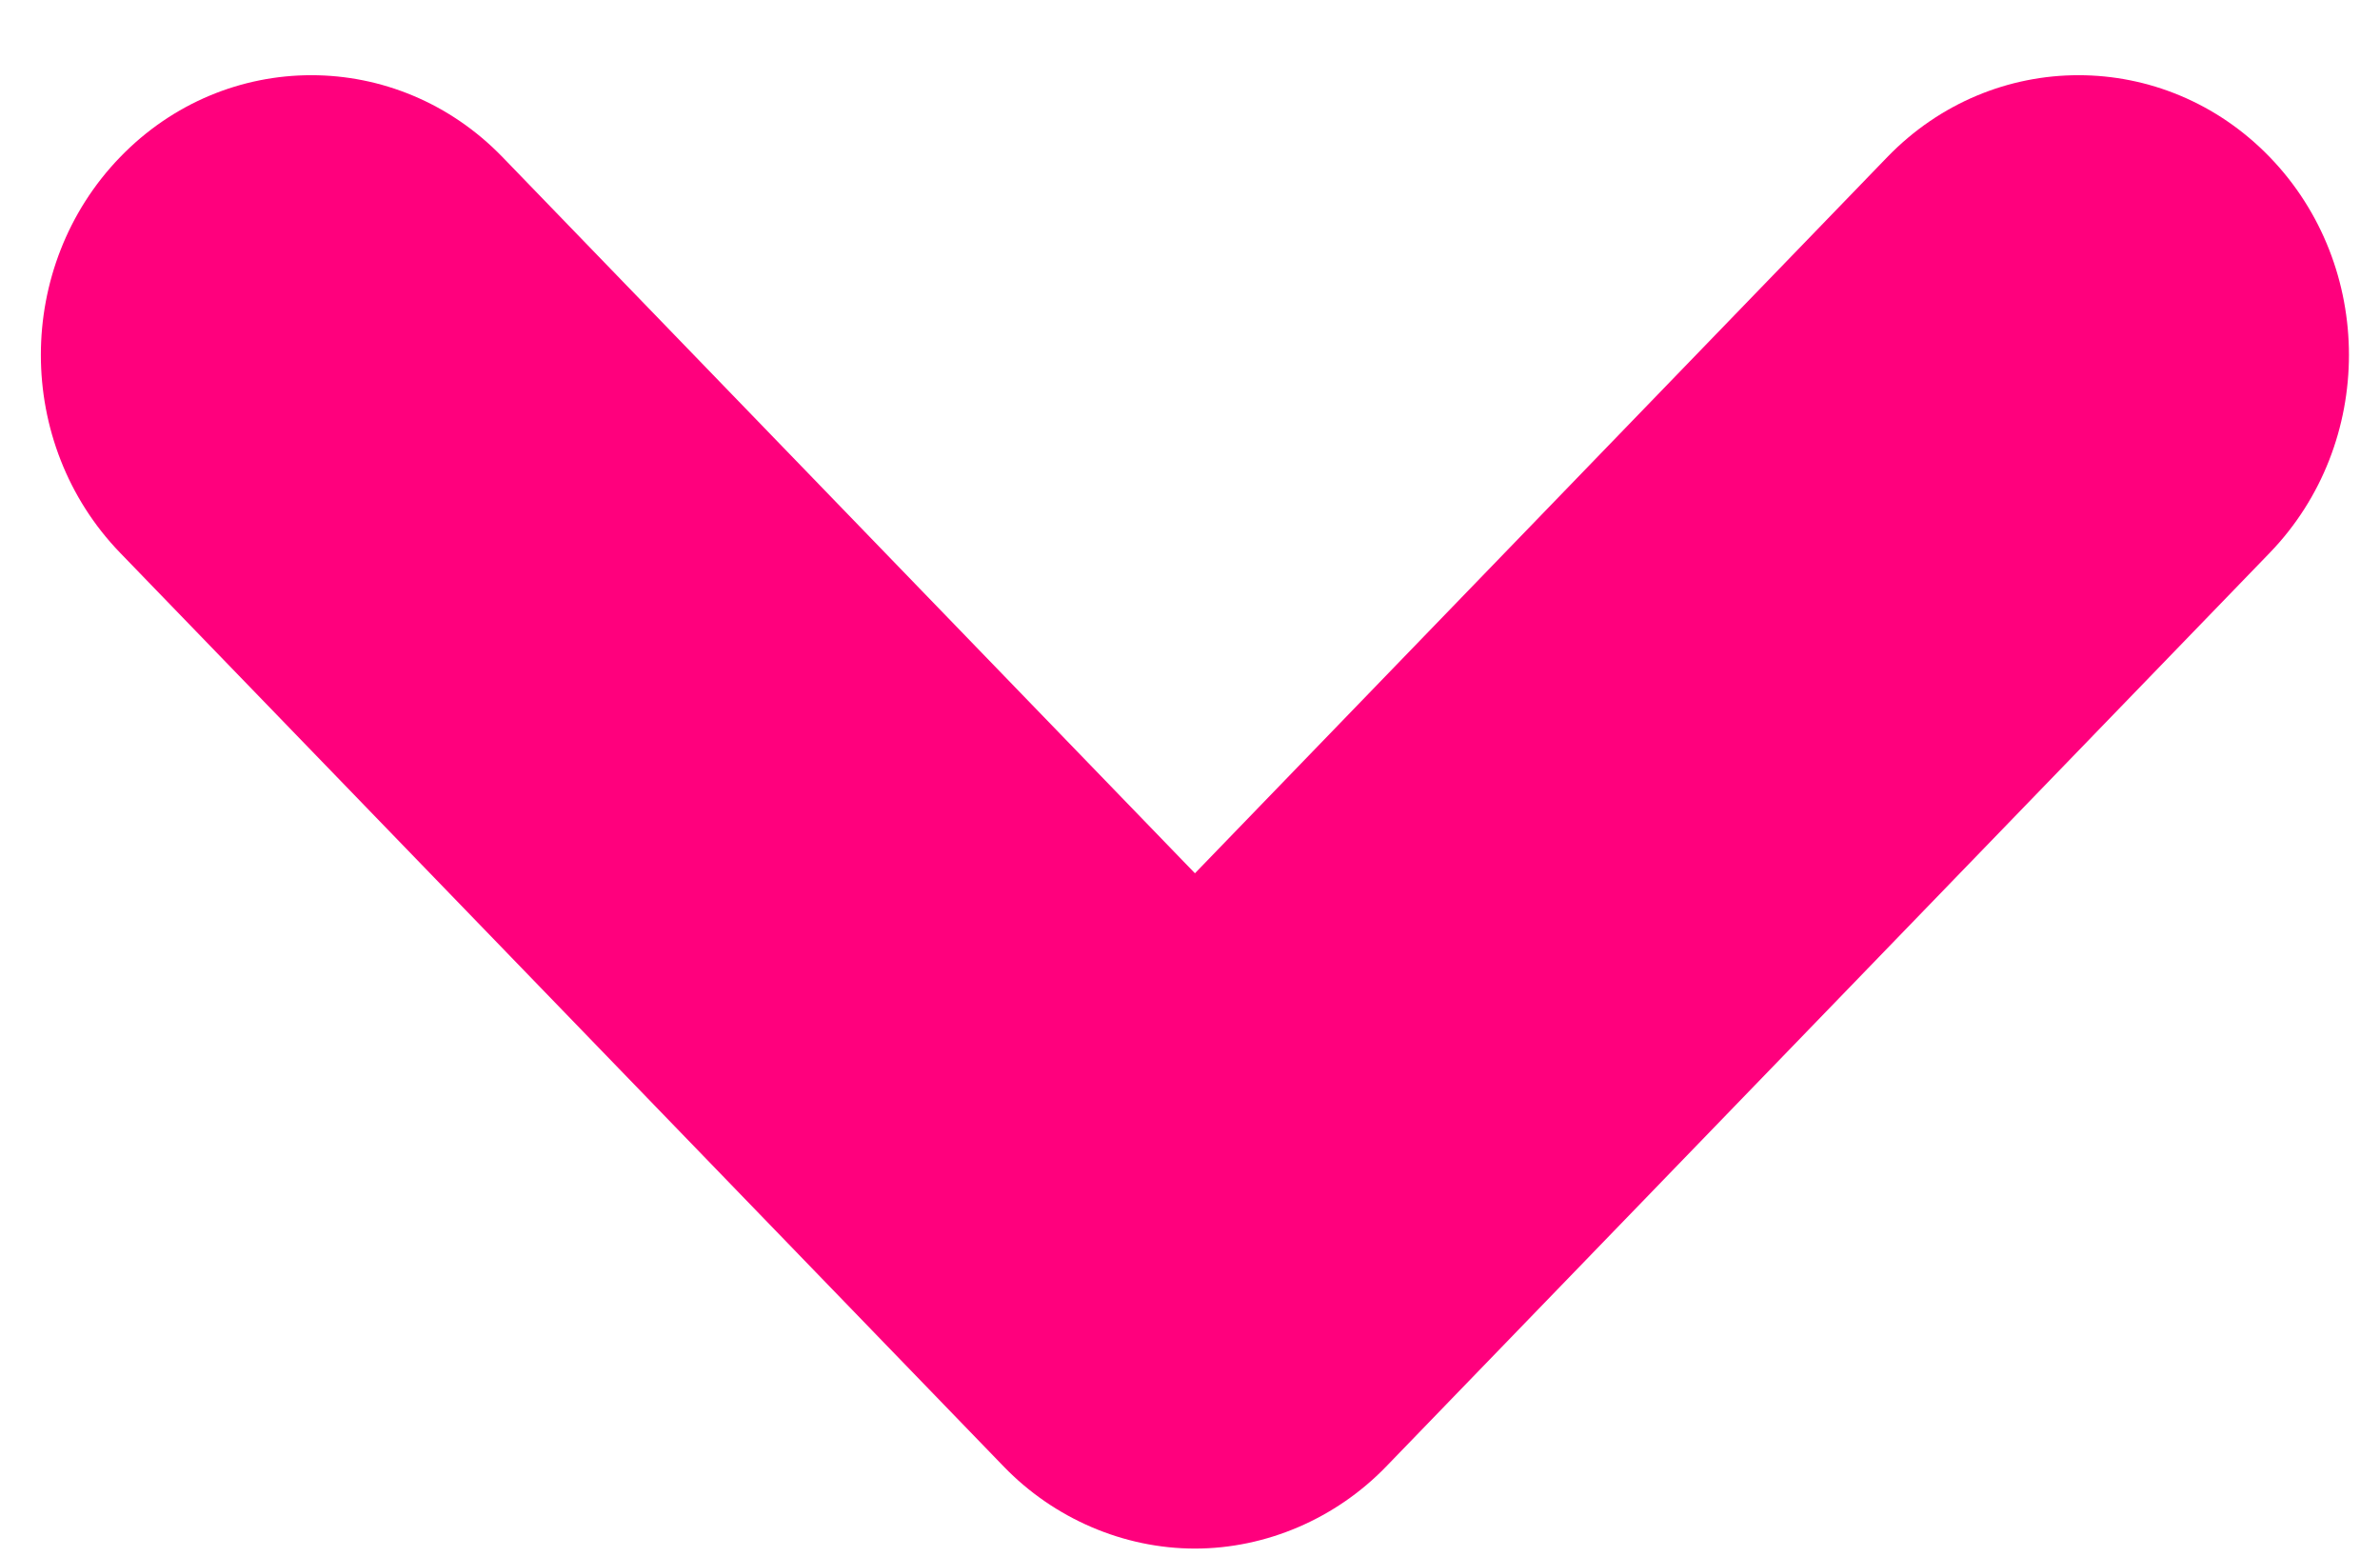 <?xml version="1.0" encoding="UTF-8" standalone="no"?>
<svg width="26px" height="17px" viewBox="0 0 26 17" version="1.1" xmlns="http://www.w3.org/2000/svg" xmlns:xlink="http://www.w3.org/1999/xlink" xmlns:sketch="http://www.bohemiancoding.com/sketch/ns">
    <!-- Generator: Sketch 3.2.2 (9983) - http://www.bohemiancoding.com/sketch -->
    <title>icon-chevron-down</title>
    <desc>Created with Sketch.</desc>
    <defs></defs>
    <g id="Page-1" stroke="none" stroke-width="1" fill="none" fill-rule="evenodd" sketch:type="MSPage">
        <g id="icon-chevron-down" sketch:type="MSLayerGroup" fill="#FF007D">
            <g id="Page-1" sketch:type="MSShapeGroup">
                <path d="M20.617,1.716 L13.054,9.537 L5.49,1.716 C4.336,0.523 2.466,0.523 1.312,1.716 C0.158,2.909 0.158,4.843 1.312,6.037 L10.965,16.016 C11.515,16.585 12.276,16.912 13.054,16.912 C13.832,16.912 14.593,16.585 15.143,16.016 L24.796,6.037 C25.949,4.843 25.949,2.909 24.796,1.716 C23.642,0.523 21.771,0.523 20.617,1.716 L20.617,1.716 L20.617,1.716 Z" id="Shape"></path>
            </g>
        </g>
    </g>
</svg>
